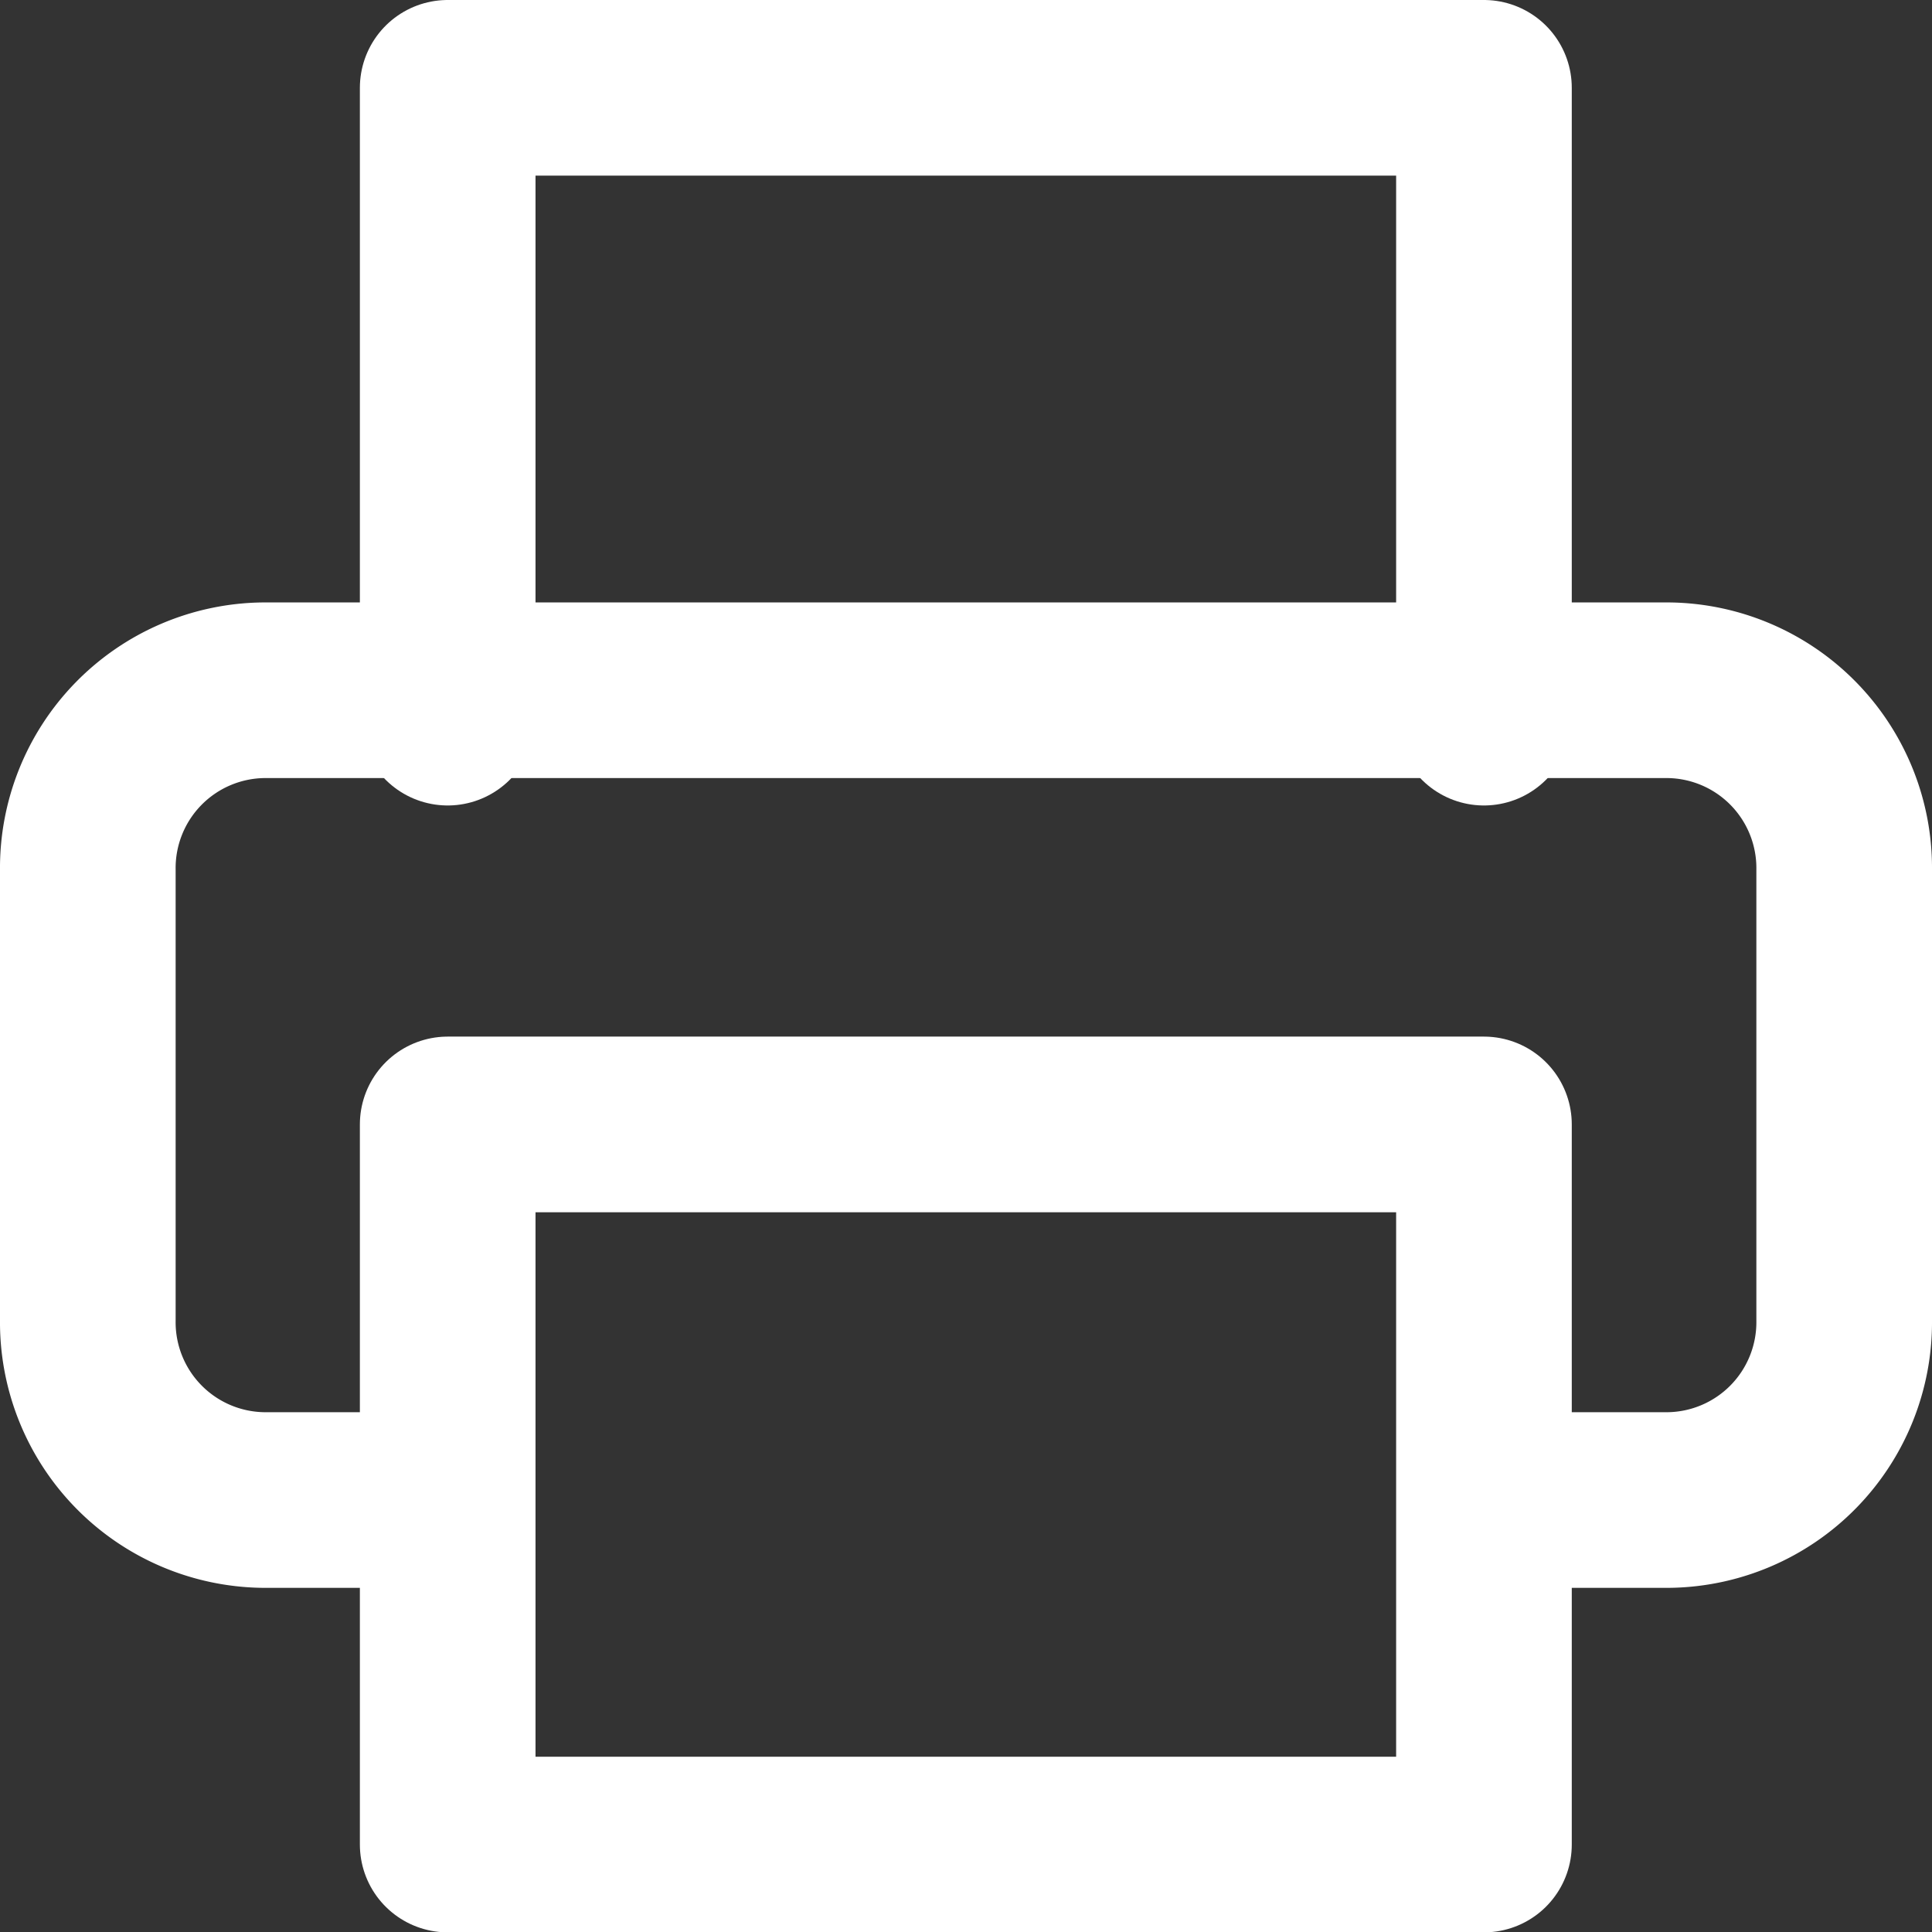 <svg xmlns="http://www.w3.org/2000/svg" width="22" height="22" viewBox="0 0 22 22">
  <rect x="0" y="0" width="22" height="22" fill="#333333" stroke="none"/>
  <g id="Icon_feather-printer" data-name="Icon feather-printer" transform="translate(-2 -2)">
    <path id="Path_228917" data-name="Path 228917" d="M9,10.172V3H20.8v7.172" transform="translate(-1.902)" fill="none" stroke="#fff" stroke-linecap="round" stroke-linejoin="round" stroke-width="2"/>
    <path id="Path_228918" data-name="Path 228918" d="M7,22.721H5a2.025,2.025,0,0,1-2-2.049V15.549A2.025,2.025,0,0,1,5,13.5H21a2.025,2.025,0,0,1,2,2.049v5.123a2.025,2.025,0,0,1-2,2.049H19" transform="translate(0 -3.64)" fill="none" stroke="#fff" stroke-linecap="round" stroke-linejoin="round" stroke-width="2"/>
    <path id="Path_228919" data-name="Path 228919" d="M9,21H20.8v8.2H9Z" transform="translate(-1.902 -6.196)" fill="none" stroke="#fff" stroke-linecap="round" stroke-linejoin="round" stroke-width="2"/>
  </g>
</svg>
